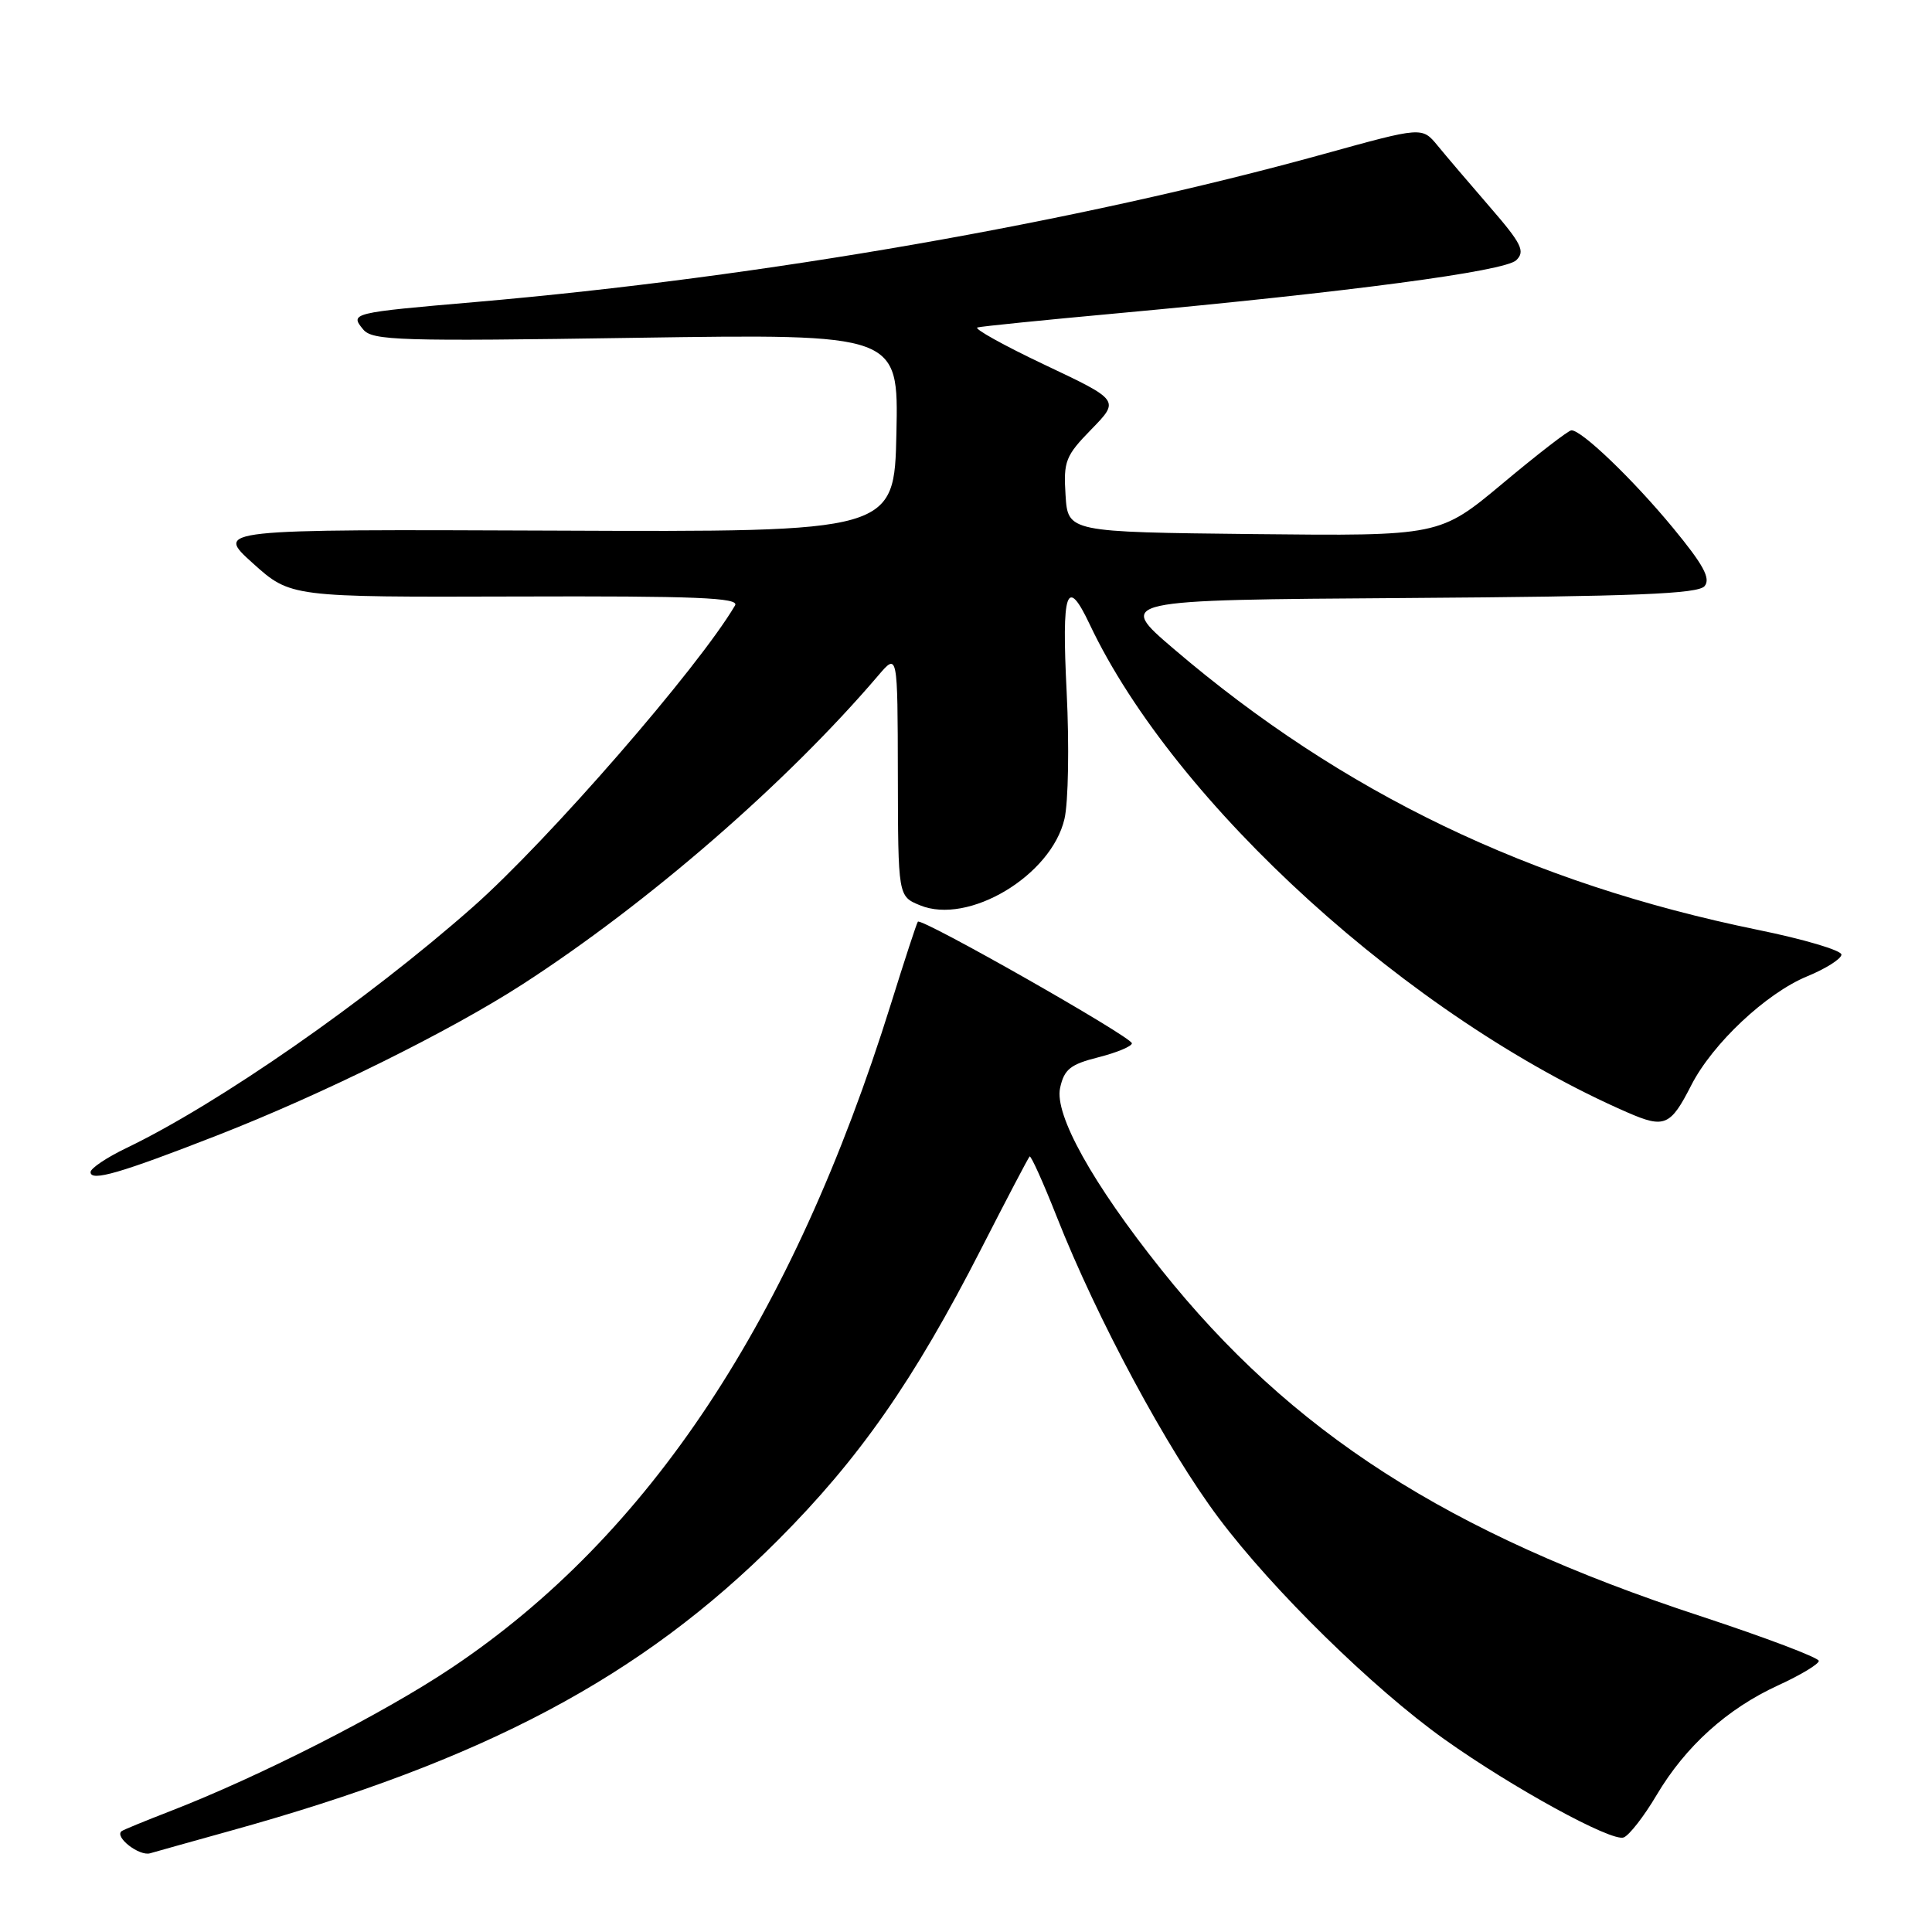 <?xml version="1.0" encoding="UTF-8" standalone="no"?>
<!DOCTYPE svg PUBLIC "-//W3C//DTD SVG 1.1//EN" "http://www.w3.org/Graphics/SVG/1.1/DTD/svg11.dtd" >
<svg xmlns="http://www.w3.org/2000/svg" xmlns:xlink="http://www.w3.org/1999/xlink" version="1.1" viewBox="0 0 256 256">
 <g >
 <path fill="currentColor"
d=" M 30.50 242.60 C 64.16 233.27 84.97 222.23 103.07 204.09 C 113.86 193.28 121.08 182.94 130.00 165.50 C 133.36 158.93 136.25 153.41 136.43 153.24 C 136.60 153.07 138.22 156.65 140.02 161.21 C 145.37 174.77 154.65 192.04 161.49 201.15 C 168.66 210.71 181.91 223.70 191.37 230.45 C 200.37 236.86 213.58 244.10 215.15 243.47 C 215.89 243.18 217.85 240.66 219.50 237.87 C 223.34 231.39 228.85 226.42 235.63 223.31 C 238.58 221.96 241.00 220.50 241.00 220.08 C 241.00 219.65 233.91 216.97 225.25 214.12 C 191.82 203.14 171.08 189.81 153.86 168.21 C 144.76 156.81 139.69 147.69 140.47 144.15 C 141.01 141.68 141.83 141.03 145.56 140.09 C 148.00 139.47 149.99 138.64 149.98 138.24 C 149.95 137.40 122.07 121.55 121.62 122.13 C 121.46 122.33 119.86 127.22 118.06 133.00 C 105.01 174.79 86.03 203.48 59.85 220.99 C 50.77 227.07 34.45 235.38 22.50 240.01 C 19.20 241.29 16.32 242.47 16.11 242.64 C 15.13 243.41 18.46 245.99 19.89 245.57 C 20.78 245.31 25.55 243.98 30.50 242.60 Z  M 28.77 150.45 C 42.71 145.01 59.60 136.65 69.23 130.43 C 85.92 119.64 104.24 103.73 116.38 89.50 C 118.94 86.50 118.94 86.50 118.97 102.63 C 119.00 118.76 119.00 118.76 121.89 119.95 C 128.30 122.61 139.31 116.03 141.05 108.50 C 141.56 106.30 141.69 98.76 141.34 91.75 C 140.66 78.20 141.33 76.25 144.40 82.75 C 155.67 106.54 186.89 134.88 215.66 147.41 C 220.55 149.54 221.35 149.20 224.09 143.82 C 226.91 138.29 234.03 131.60 239.48 129.36 C 241.96 128.34 243.99 127.04 244.00 126.49 C 244.00 125.93 239.02 124.45 232.92 123.21 C 202.76 117.04 177.89 105.08 155.55 86.00 C 147.94 79.50 147.94 79.50 186.36 79.24 C 216.67 79.03 225.01 78.70 225.87 77.66 C 226.70 76.65 225.71 74.83 221.66 69.92 C 216.36 63.50 209.56 56.98 208.22 57.02 C 207.82 57.03 203.73 60.19 199.13 64.04 C 190.76 71.03 190.76 71.03 166.13 70.77 C 141.50 70.50 141.50 70.50 141.19 65.60 C 140.90 61.11 141.19 60.39 144.62 56.88 C 148.36 53.04 148.36 53.04 138.45 48.35 C 133.00 45.77 128.98 43.53 129.52 43.39 C 130.06 43.24 138.38 42.40 148.00 41.52 C 178.75 38.69 199.41 35.95 200.91 34.48 C 202.13 33.30 201.63 32.29 197.41 27.42 C 194.71 24.30 191.58 20.63 190.47 19.27 C 188.43 16.80 188.43 16.80 175.47 20.39 C 142.71 29.46 101.06 36.73 63.00 40.02 C 46.54 41.44 46.33 41.49 48.13 43.66 C 49.35 45.13 52.92 45.24 84.27 44.76 C 119.06 44.24 119.06 44.24 118.78 57.37 C 118.50 70.50 118.50 70.50 73.50 70.31 C 28.50 70.13 28.50 70.13 33.50 74.63 C 38.50 79.13 38.50 79.13 68.33 79.04 C 92.28 78.96 98.00 79.20 97.40 80.22 C 92.51 88.52 72.66 111.35 62.66 120.18 C 48.59 132.60 28.96 146.25 16.75 152.12 C 14.14 153.37 12.00 154.81 12.00 155.31 C 12.00 156.60 15.91 155.47 28.77 150.45 Z "/>
</g>
</svg>